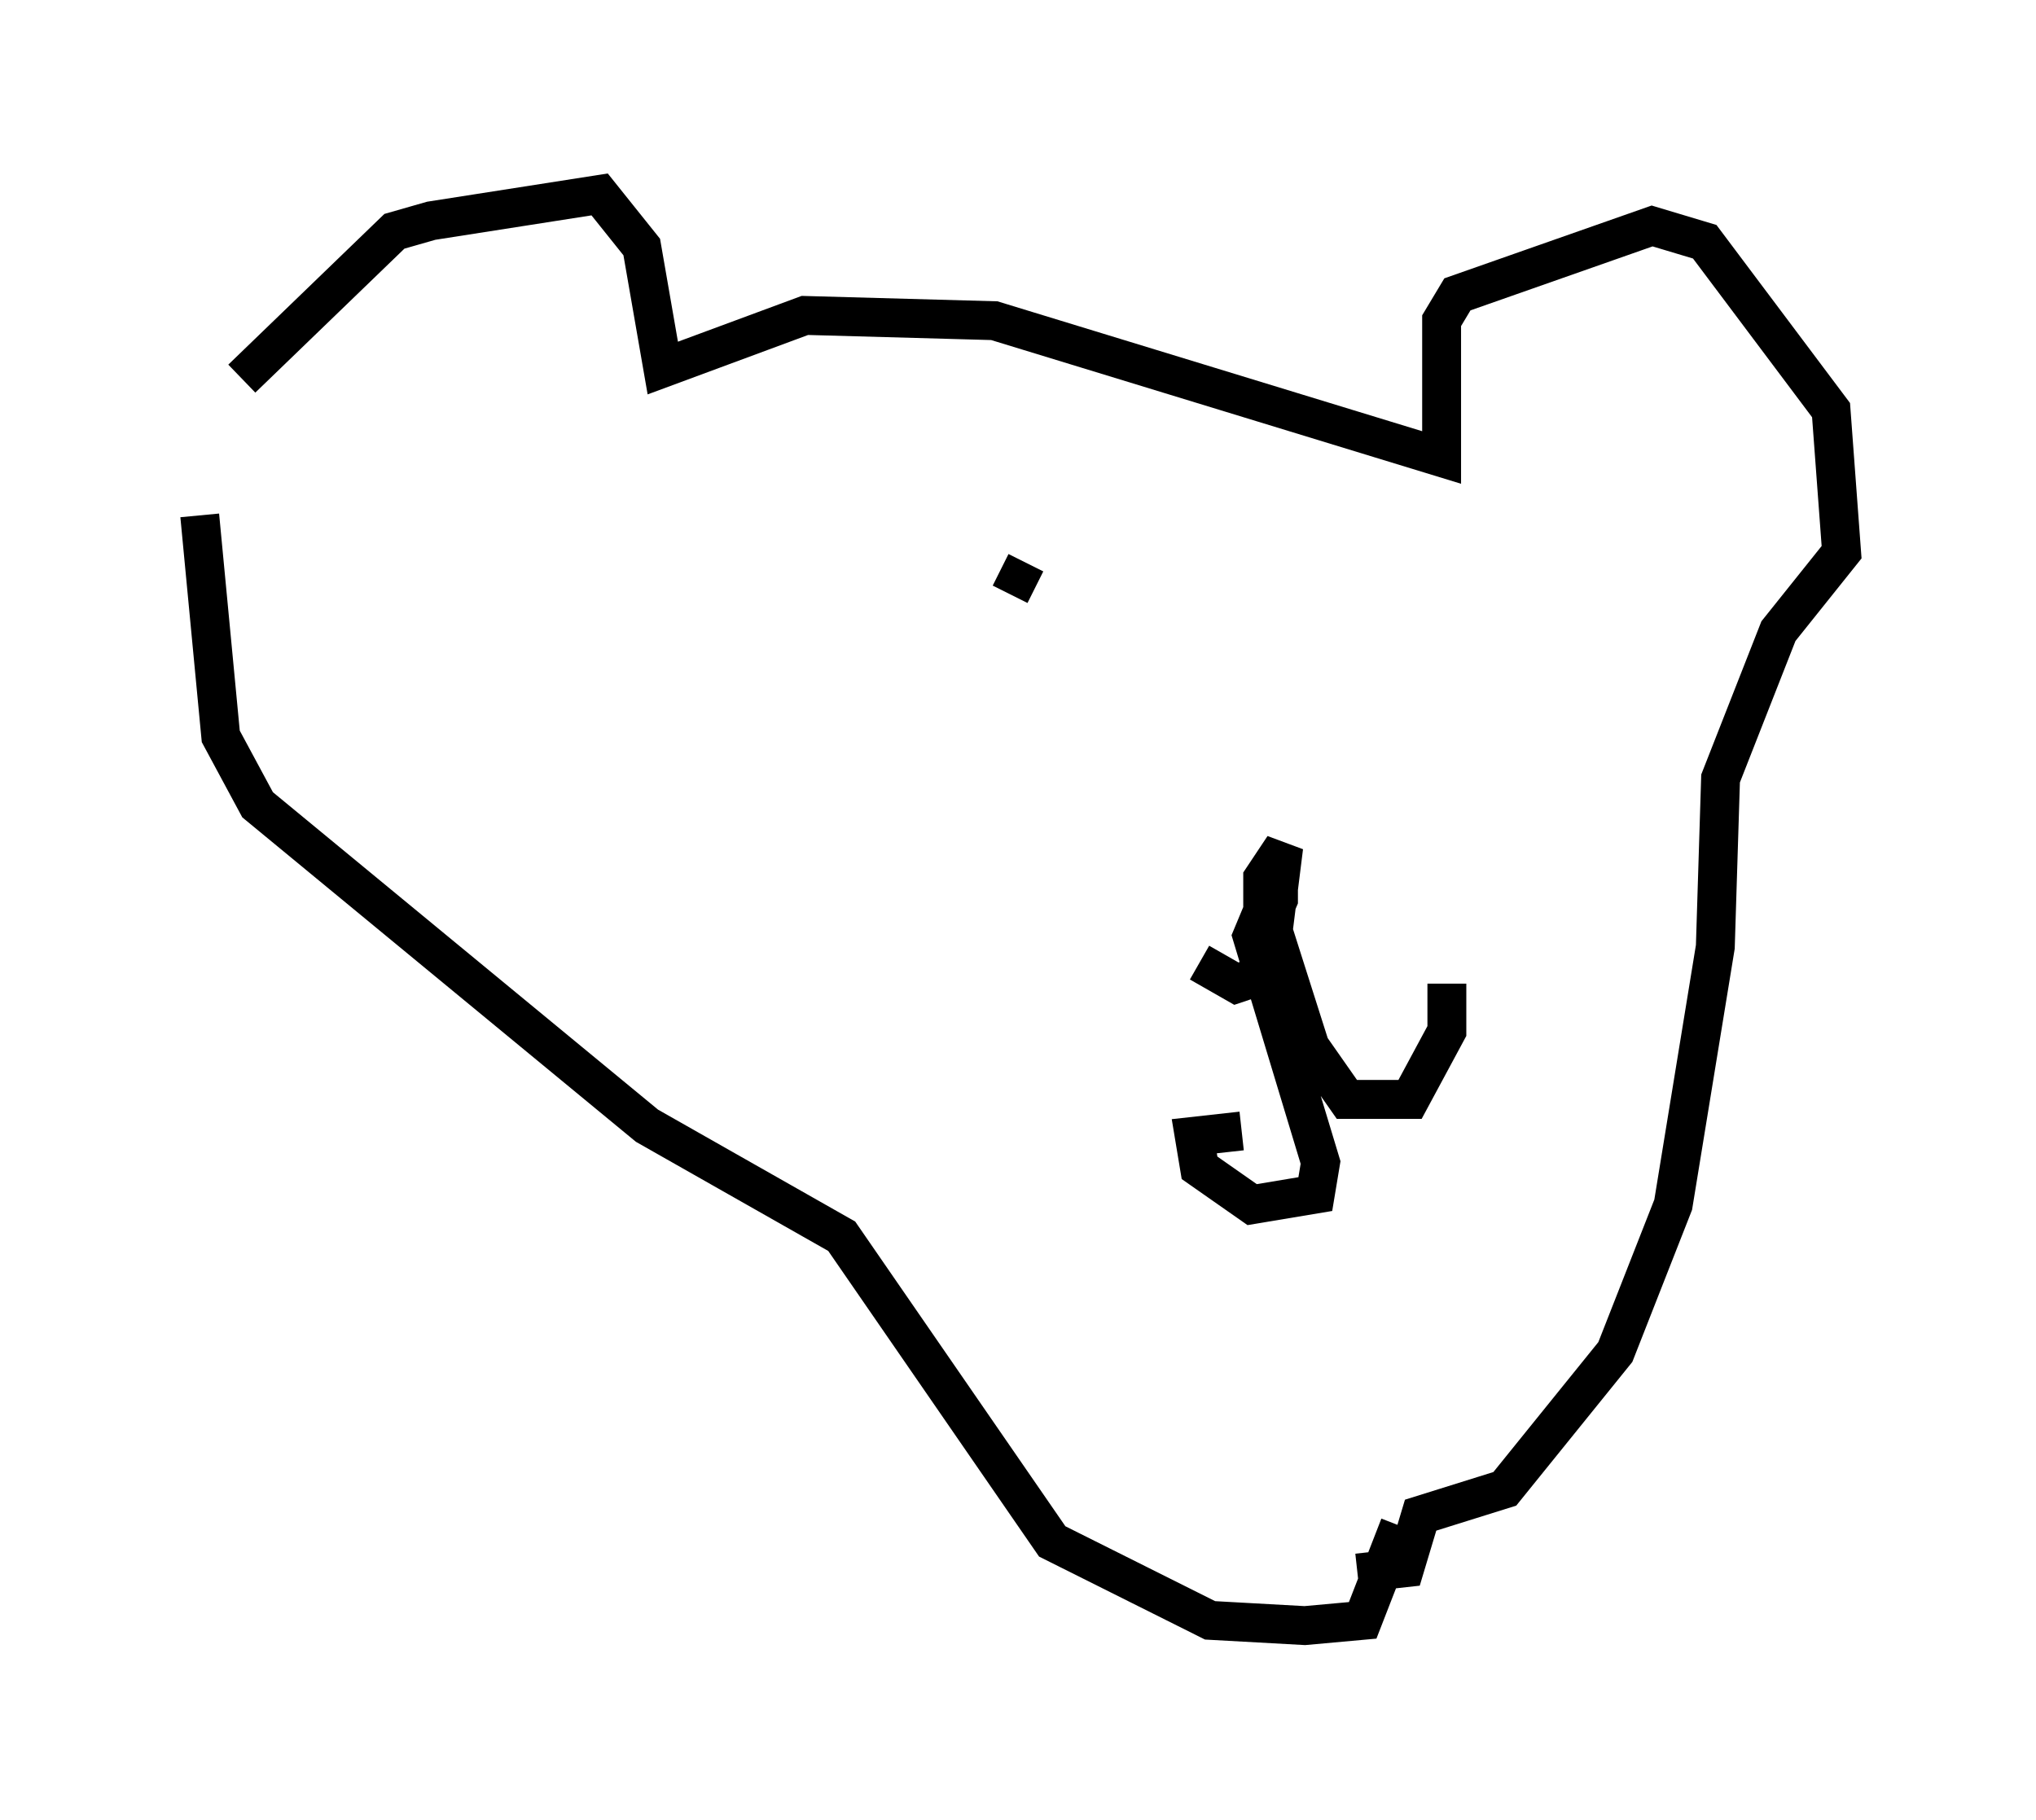 <?xml version="1.0" encoding="utf-8" ?>
<svg baseProfile="full" height="46.806" version="1.1" width="52.354" xmlns="http://www.w3.org/2000/svg" xmlns:ev="http://www.w3.org/2001/xml-events" xmlns:xlink="http://www.w3.org/1999/xlink"><defs /><rect fill="white" height="46.806" width="52.354" x="0" y="0" /><path d="M5, 13.796 m1.218, -4.059 l3.924, -3.789 0.947, -0.271 l4.33, -0.677 1.083, 1.353 l0.541, 3.112 3.654, -1.353 l4.871, 0.135 11.502, 3.518 l0.0, -3.518 0.406, -0.677 l5.007, -1.759 1.353, 0.406 l3.248, 4.33 0.271, 3.654 l-1.624, 2.03 -1.488, 3.789 l-0.135, 4.33 -1.083, 6.631 l-1.488, 3.789 -2.842, 3.518 l-2.165, 0.677 -0.406, 1.353 l-1.218, 0.135 m-29.77, -27.199 l0.541, 5.683 0.947, 1.759 l10.013, 8.254 5.007, 2.842 l5.413, 7.848 4.059, 2.03 l2.436, 0.135 1.488, -0.135 l0.947, -2.436 m-5.142, -14.479 l0.947, 0.541 0.812, -0.271 l0.406, -3.248 -0.541, 0.812 l0.0, 1.488 0.406, -0.947 l0.0, -0.677 -0.677, 1.624 l1.759, 5.819 -0.135, 0.812 l-1.624, 0.271 -1.353, -0.947 l-0.135, -0.812 1.218, -0.135 m0.812, -5.142 l0.947, 2.977 0.947, 1.353 l1.624, 0.0 0.947, -1.759 l0.0, -1.218 m-10.825, -10.825 l-0.406, 0.812 " fill="none" stroke="black" stroke-width="1" /></svg>